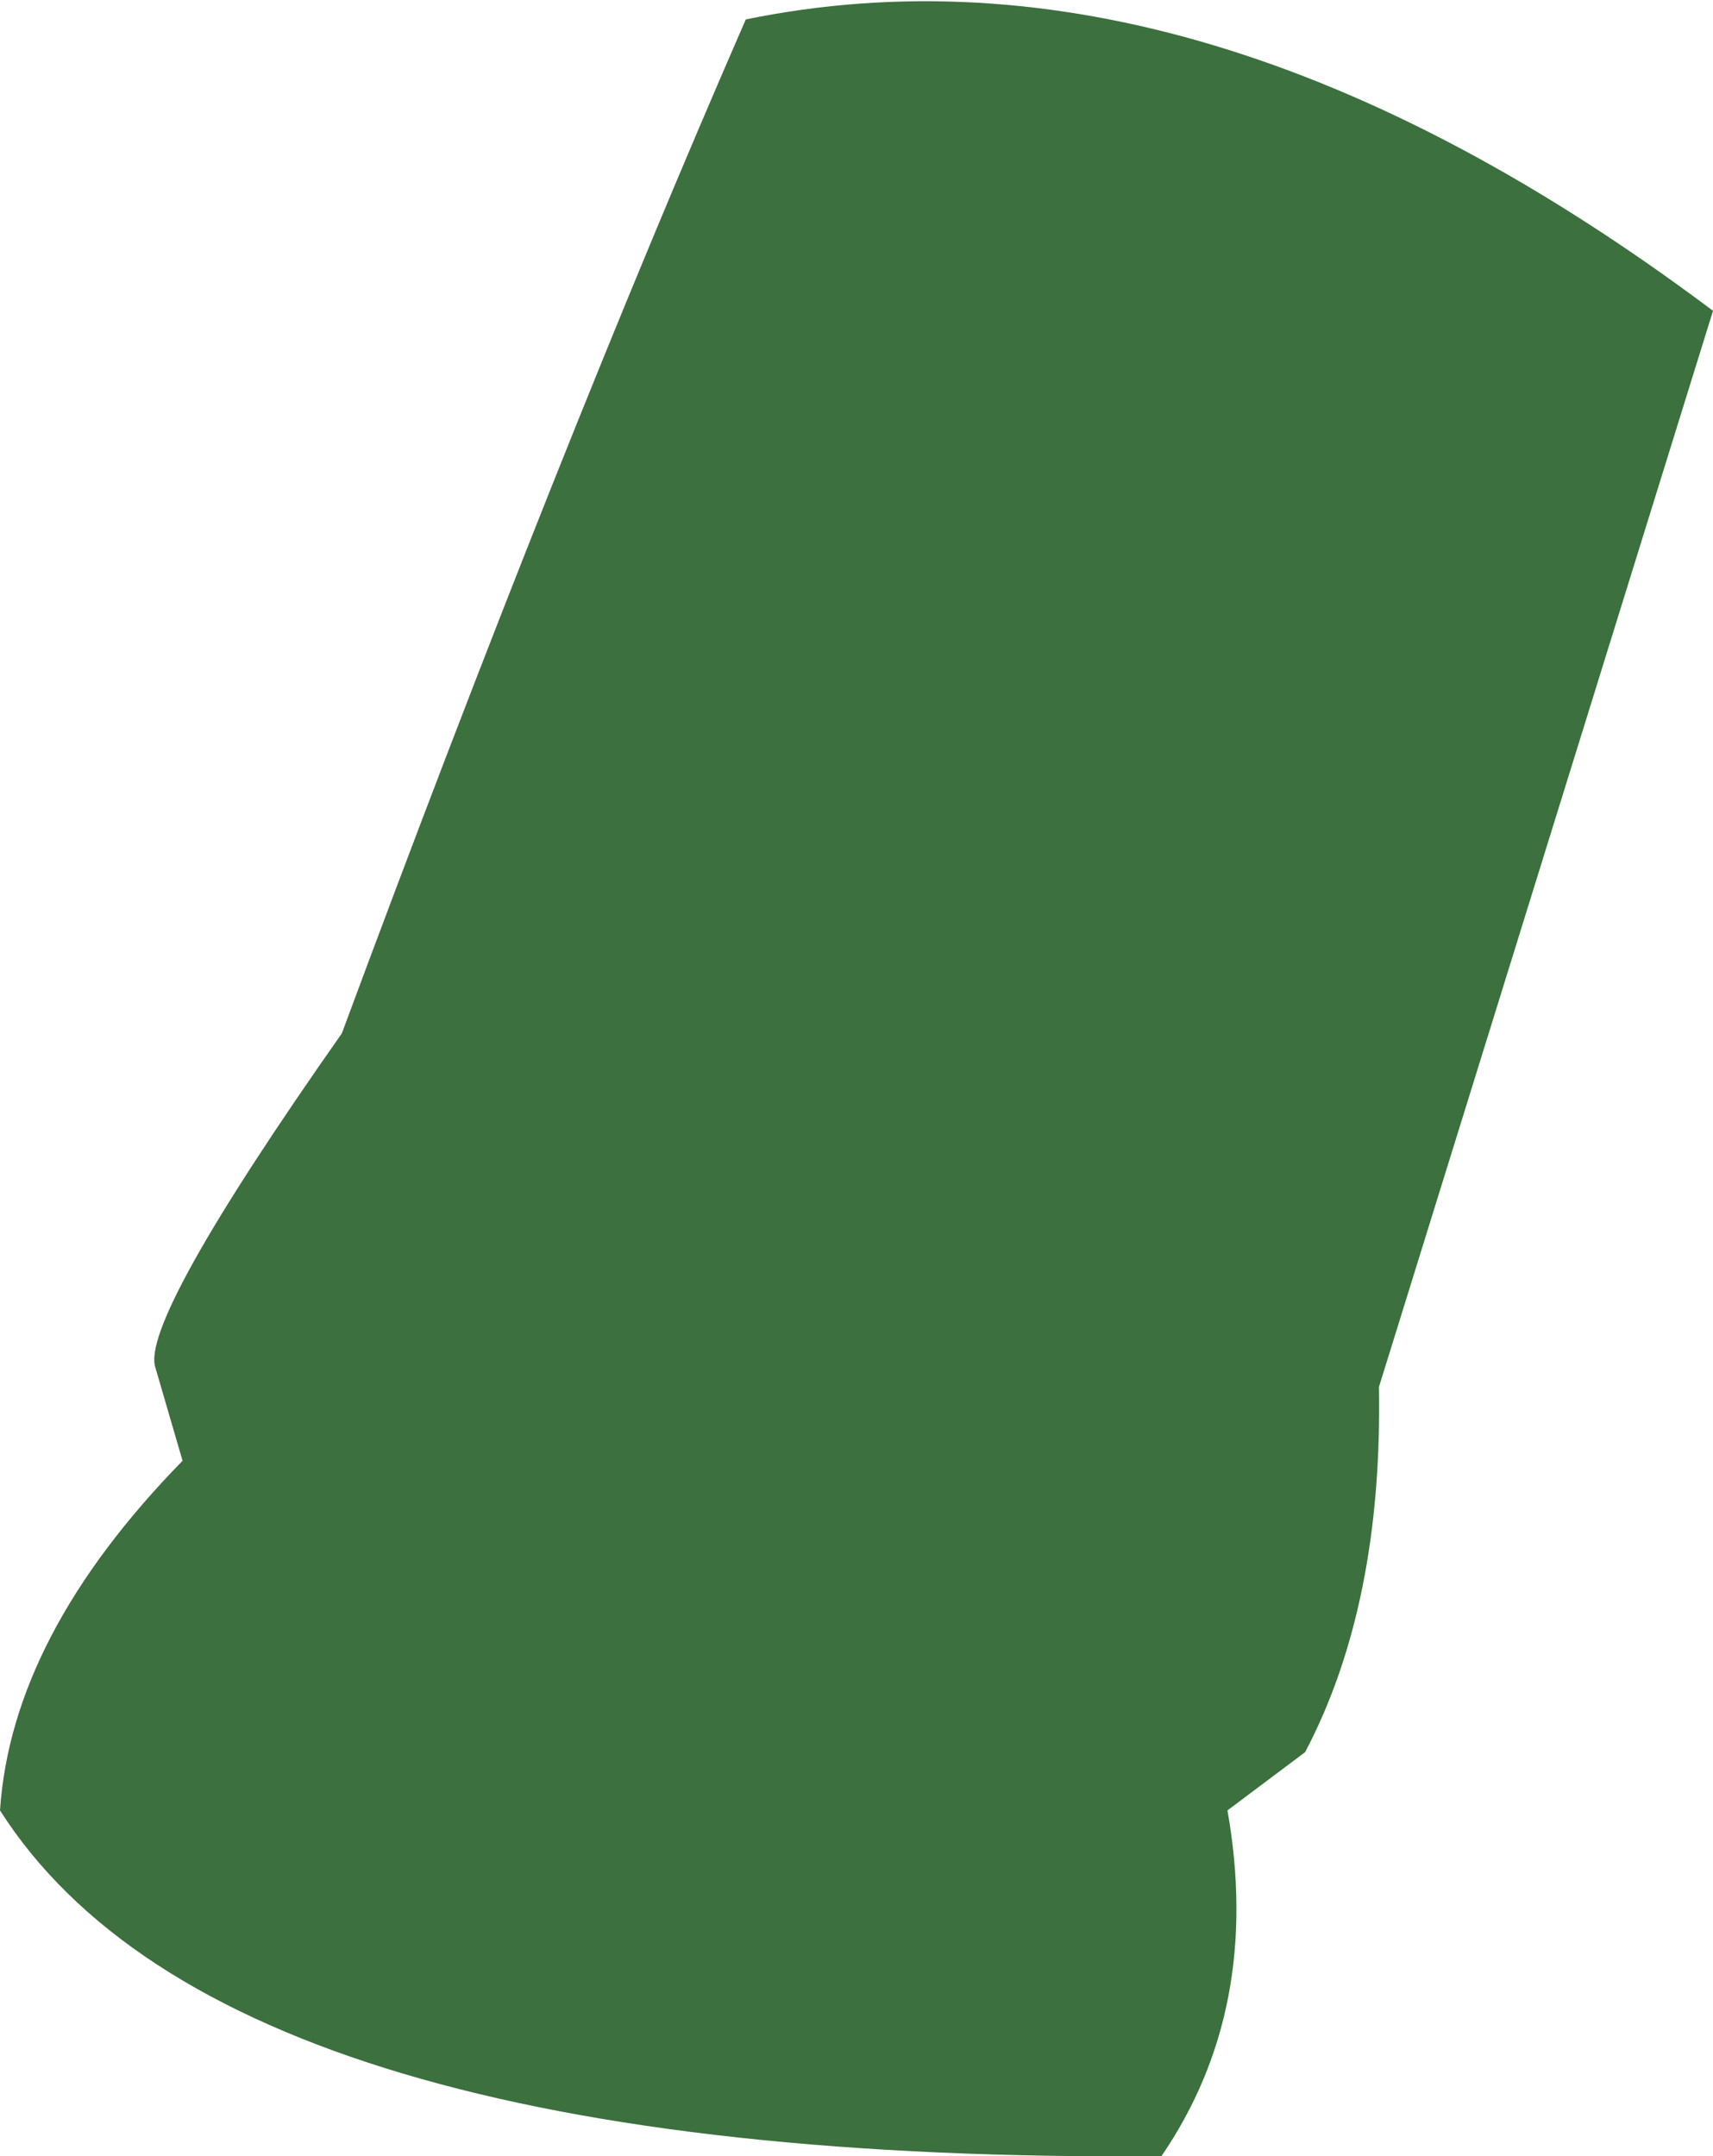 <?xml version="1.0" encoding="UTF-8" standalone="no"?>
<svg xmlns:xlink="http://www.w3.org/1999/xlink" height="27.75px" width="22.05px" xmlns="http://www.w3.org/2000/svg">
  <g transform="matrix(1.0, 0.0, 0.0, 1.0, 11.0, 13.9)">
    <path d="M-1.4 -13.65 Q4.45 -14.85 11.05 -9.9 L6.75 3.95 Q6.8 6.75 5.8 8.65 L4.8 9.4 Q5.25 11.95 3.95 13.85 -8.1 13.95 -11.0 9.4 -10.85 7.15 -8.65 4.9 L-9.0 3.7 Q-9.2 3.1 -6.6 -0.6 -3.8 -8.15 -1.4 -13.65" fill="#3c703e" fill-rule="evenodd" stroke="none"/>
  </g>
</svg>
